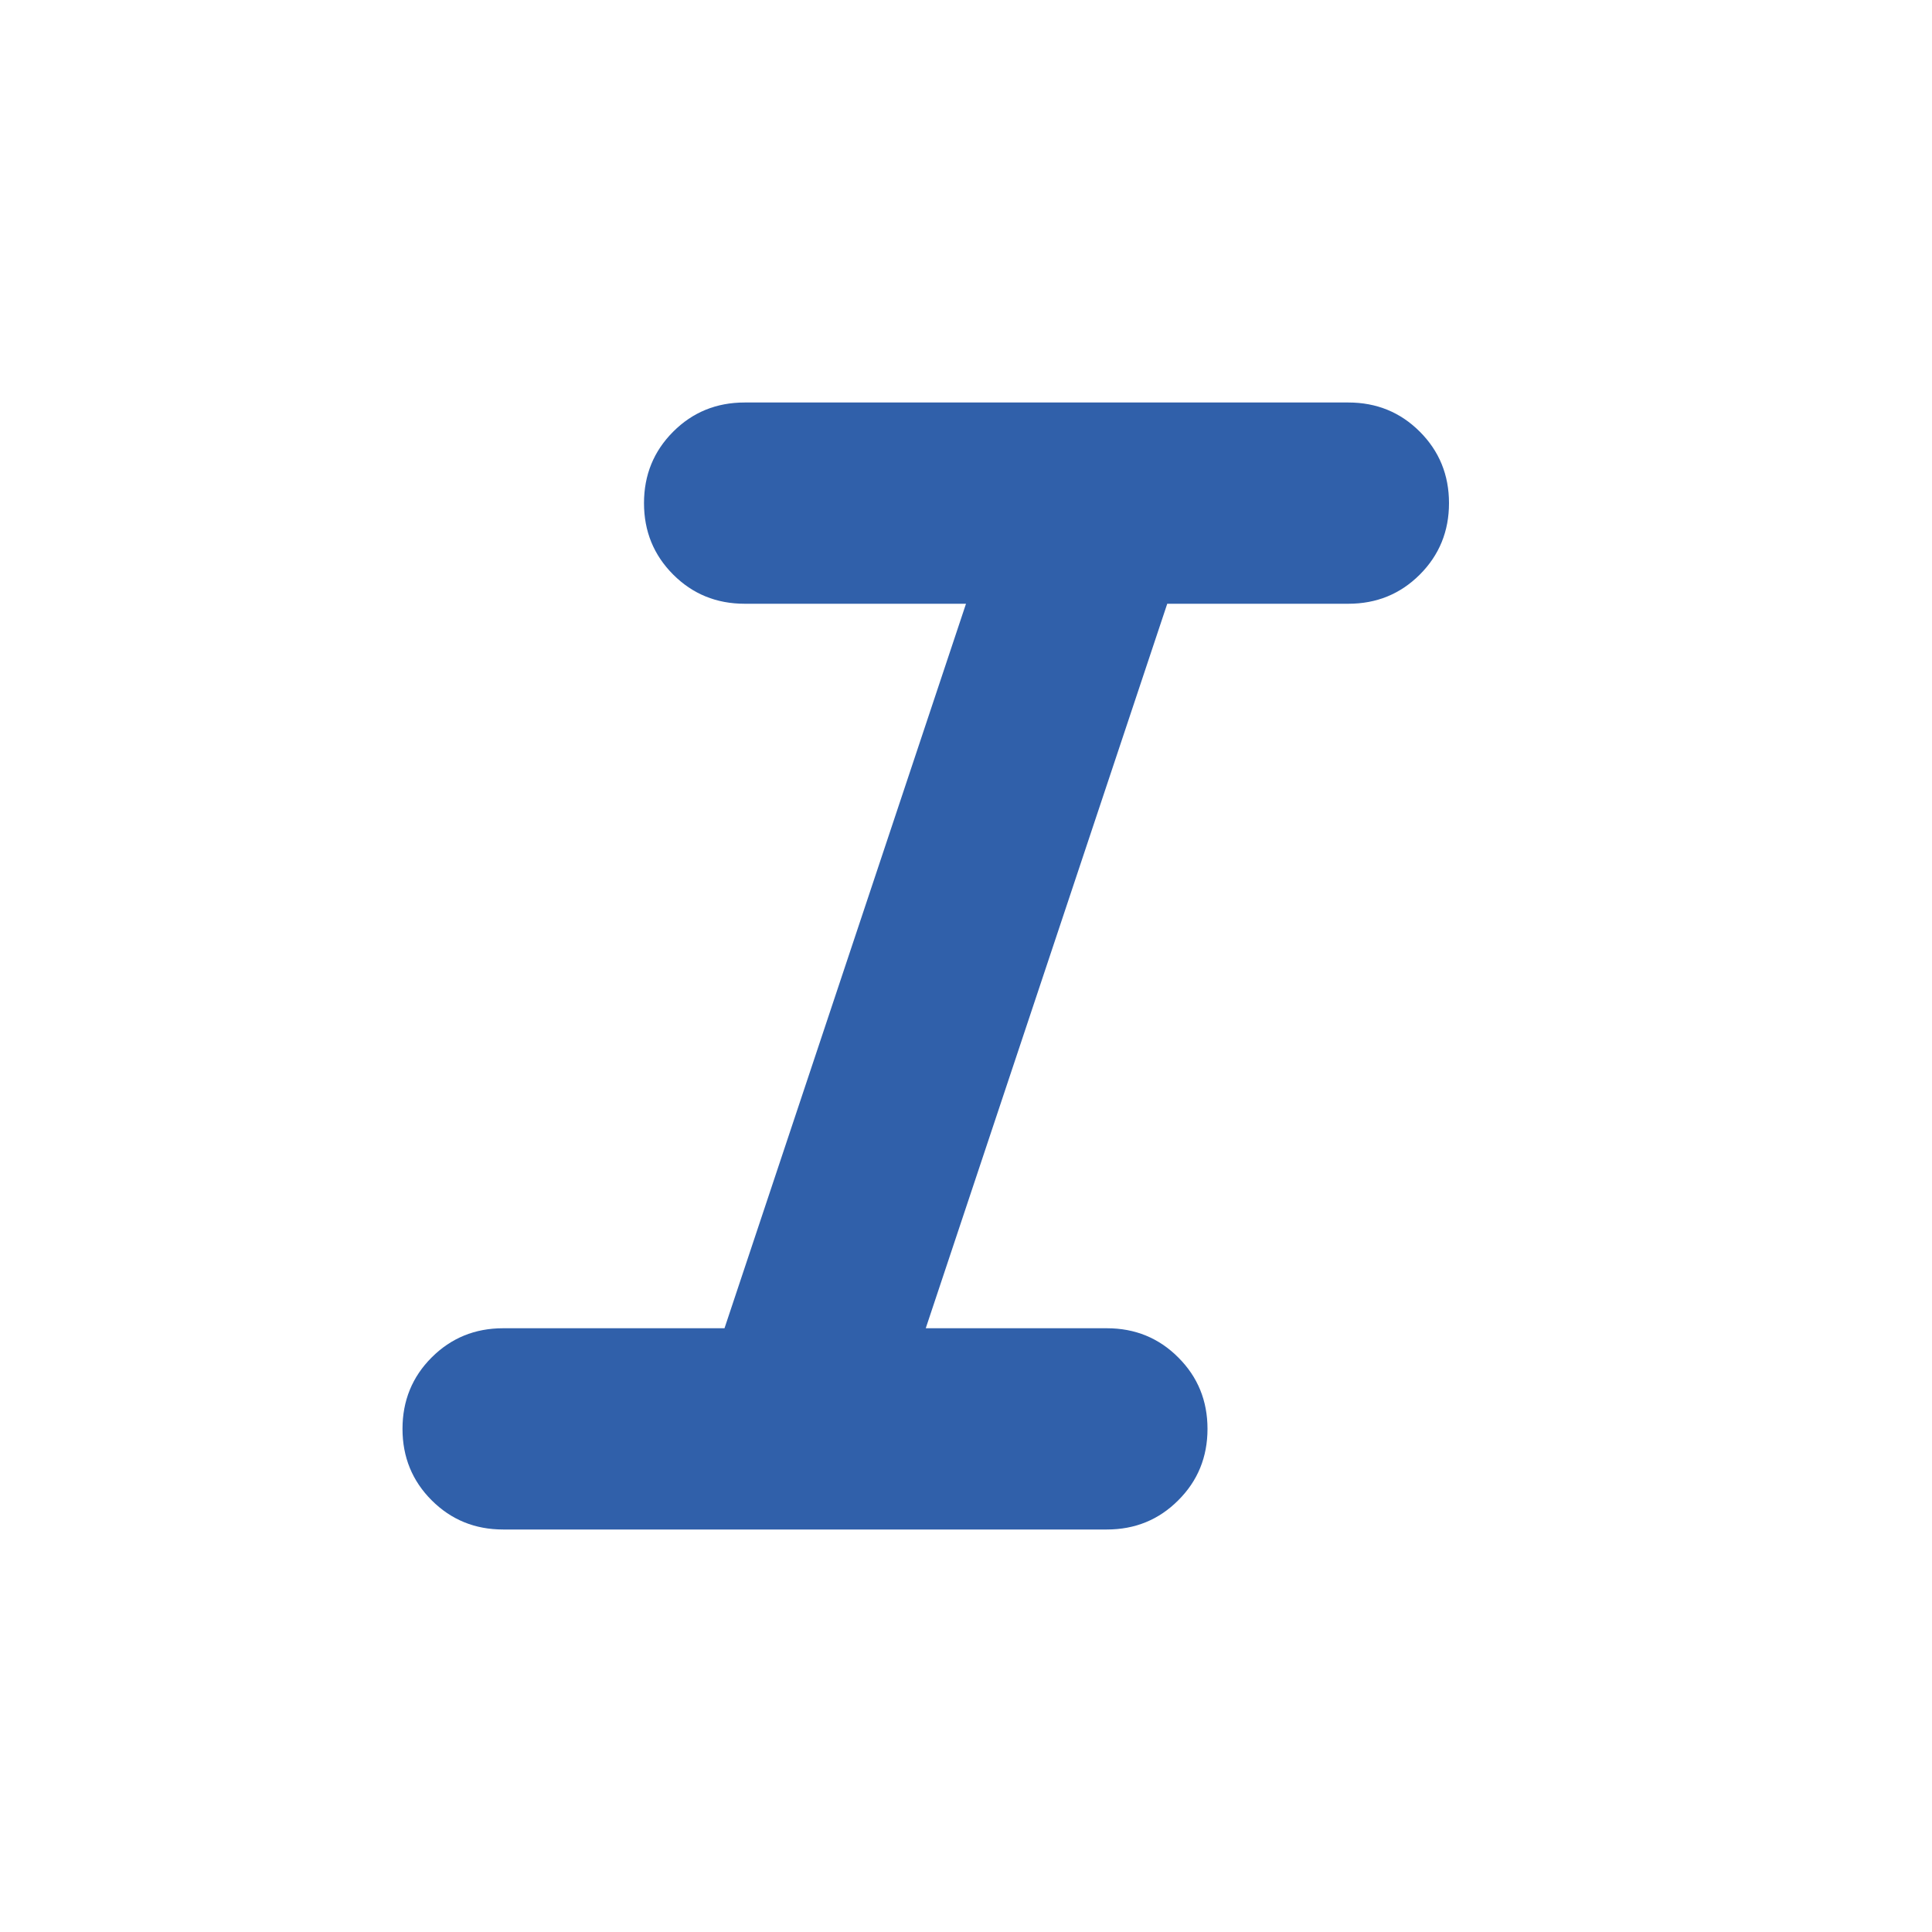 <svg width="100%" height="100%" viewBox="0 0 24 24" fill="none" xmlns="http://www.w3.org/2000/svg">
	<path d="M6.25 19C5.9 19 5.604 18.879 5.362 18.637C5.121 18.396 5 18.1 5 17.75C5 17.4 5.121 17.104 5.362 16.863C5.604 16.621 5.9 16.5 6.25 16.5H9L12 7.5H9.25C8.9 7.5 8.604 7.379 8.363 7.138C8.121 6.896 8 6.6 8 6.25C8 5.9 8.121 5.604 8.363 5.362C8.604 5.121 8.9 5 9.25 5H16.75C17.1 5 17.396 5.121 17.637 5.362C17.879 5.604 18 5.9 18 6.25C18 6.6 17.879 6.896 17.637 7.138C17.396 7.379 17.1 7.5 16.75 7.5H14.5L11.5 16.5H13.75C14.1 16.5 14.396 16.621 14.637 16.863C14.879 17.104 15 17.4 15 17.75C15 18.1 14.879 18.396 14.637 18.637C14.396 18.879 14.1 19 13.75 19H6.25Z" fill="#3060AA" />
</svg>
